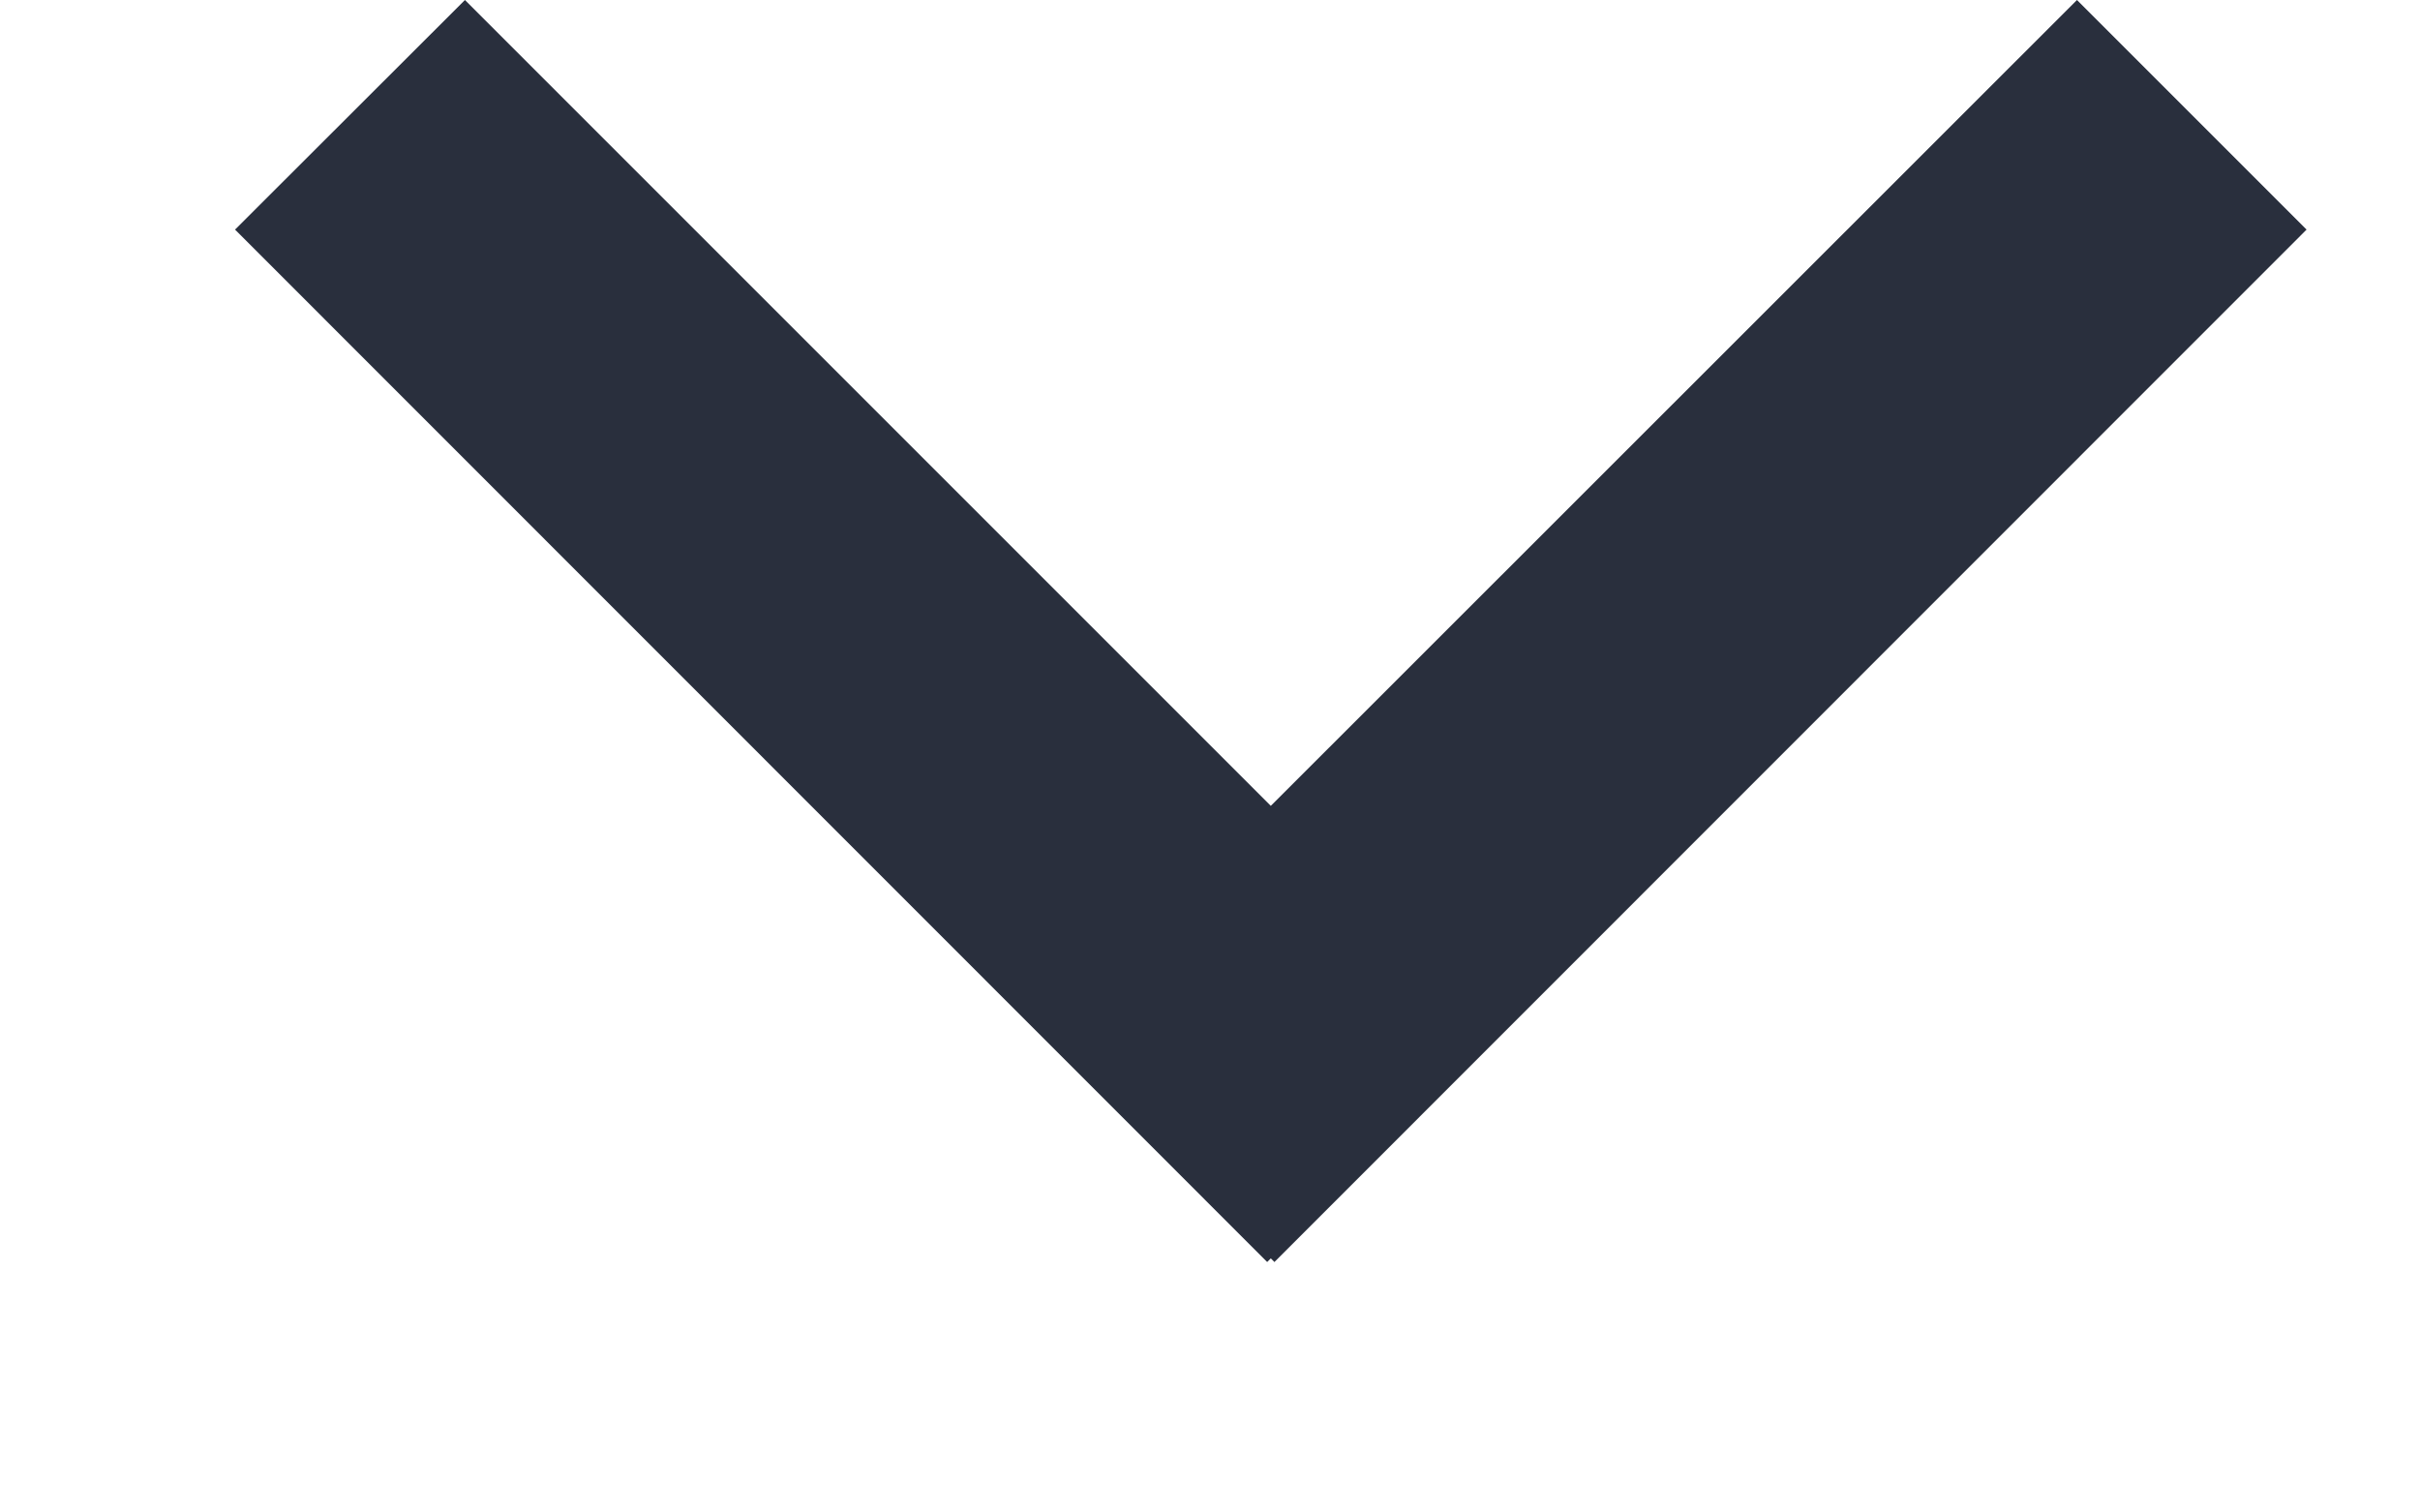 <svg width="8" height="5" viewBox="0 0 8 5" fill="none" xmlns="http://www.w3.org/2000/svg">
<path fill-rule="evenodd" clip-rule="evenodd" d="M1.537 0L0.777 0.759L4.189 4.172L4.201 4.16L4.213 4.172L7.625 0.759L6.866 0L4.201 2.664L1.537 0Z" fill="#292F3D"/>
</svg>
